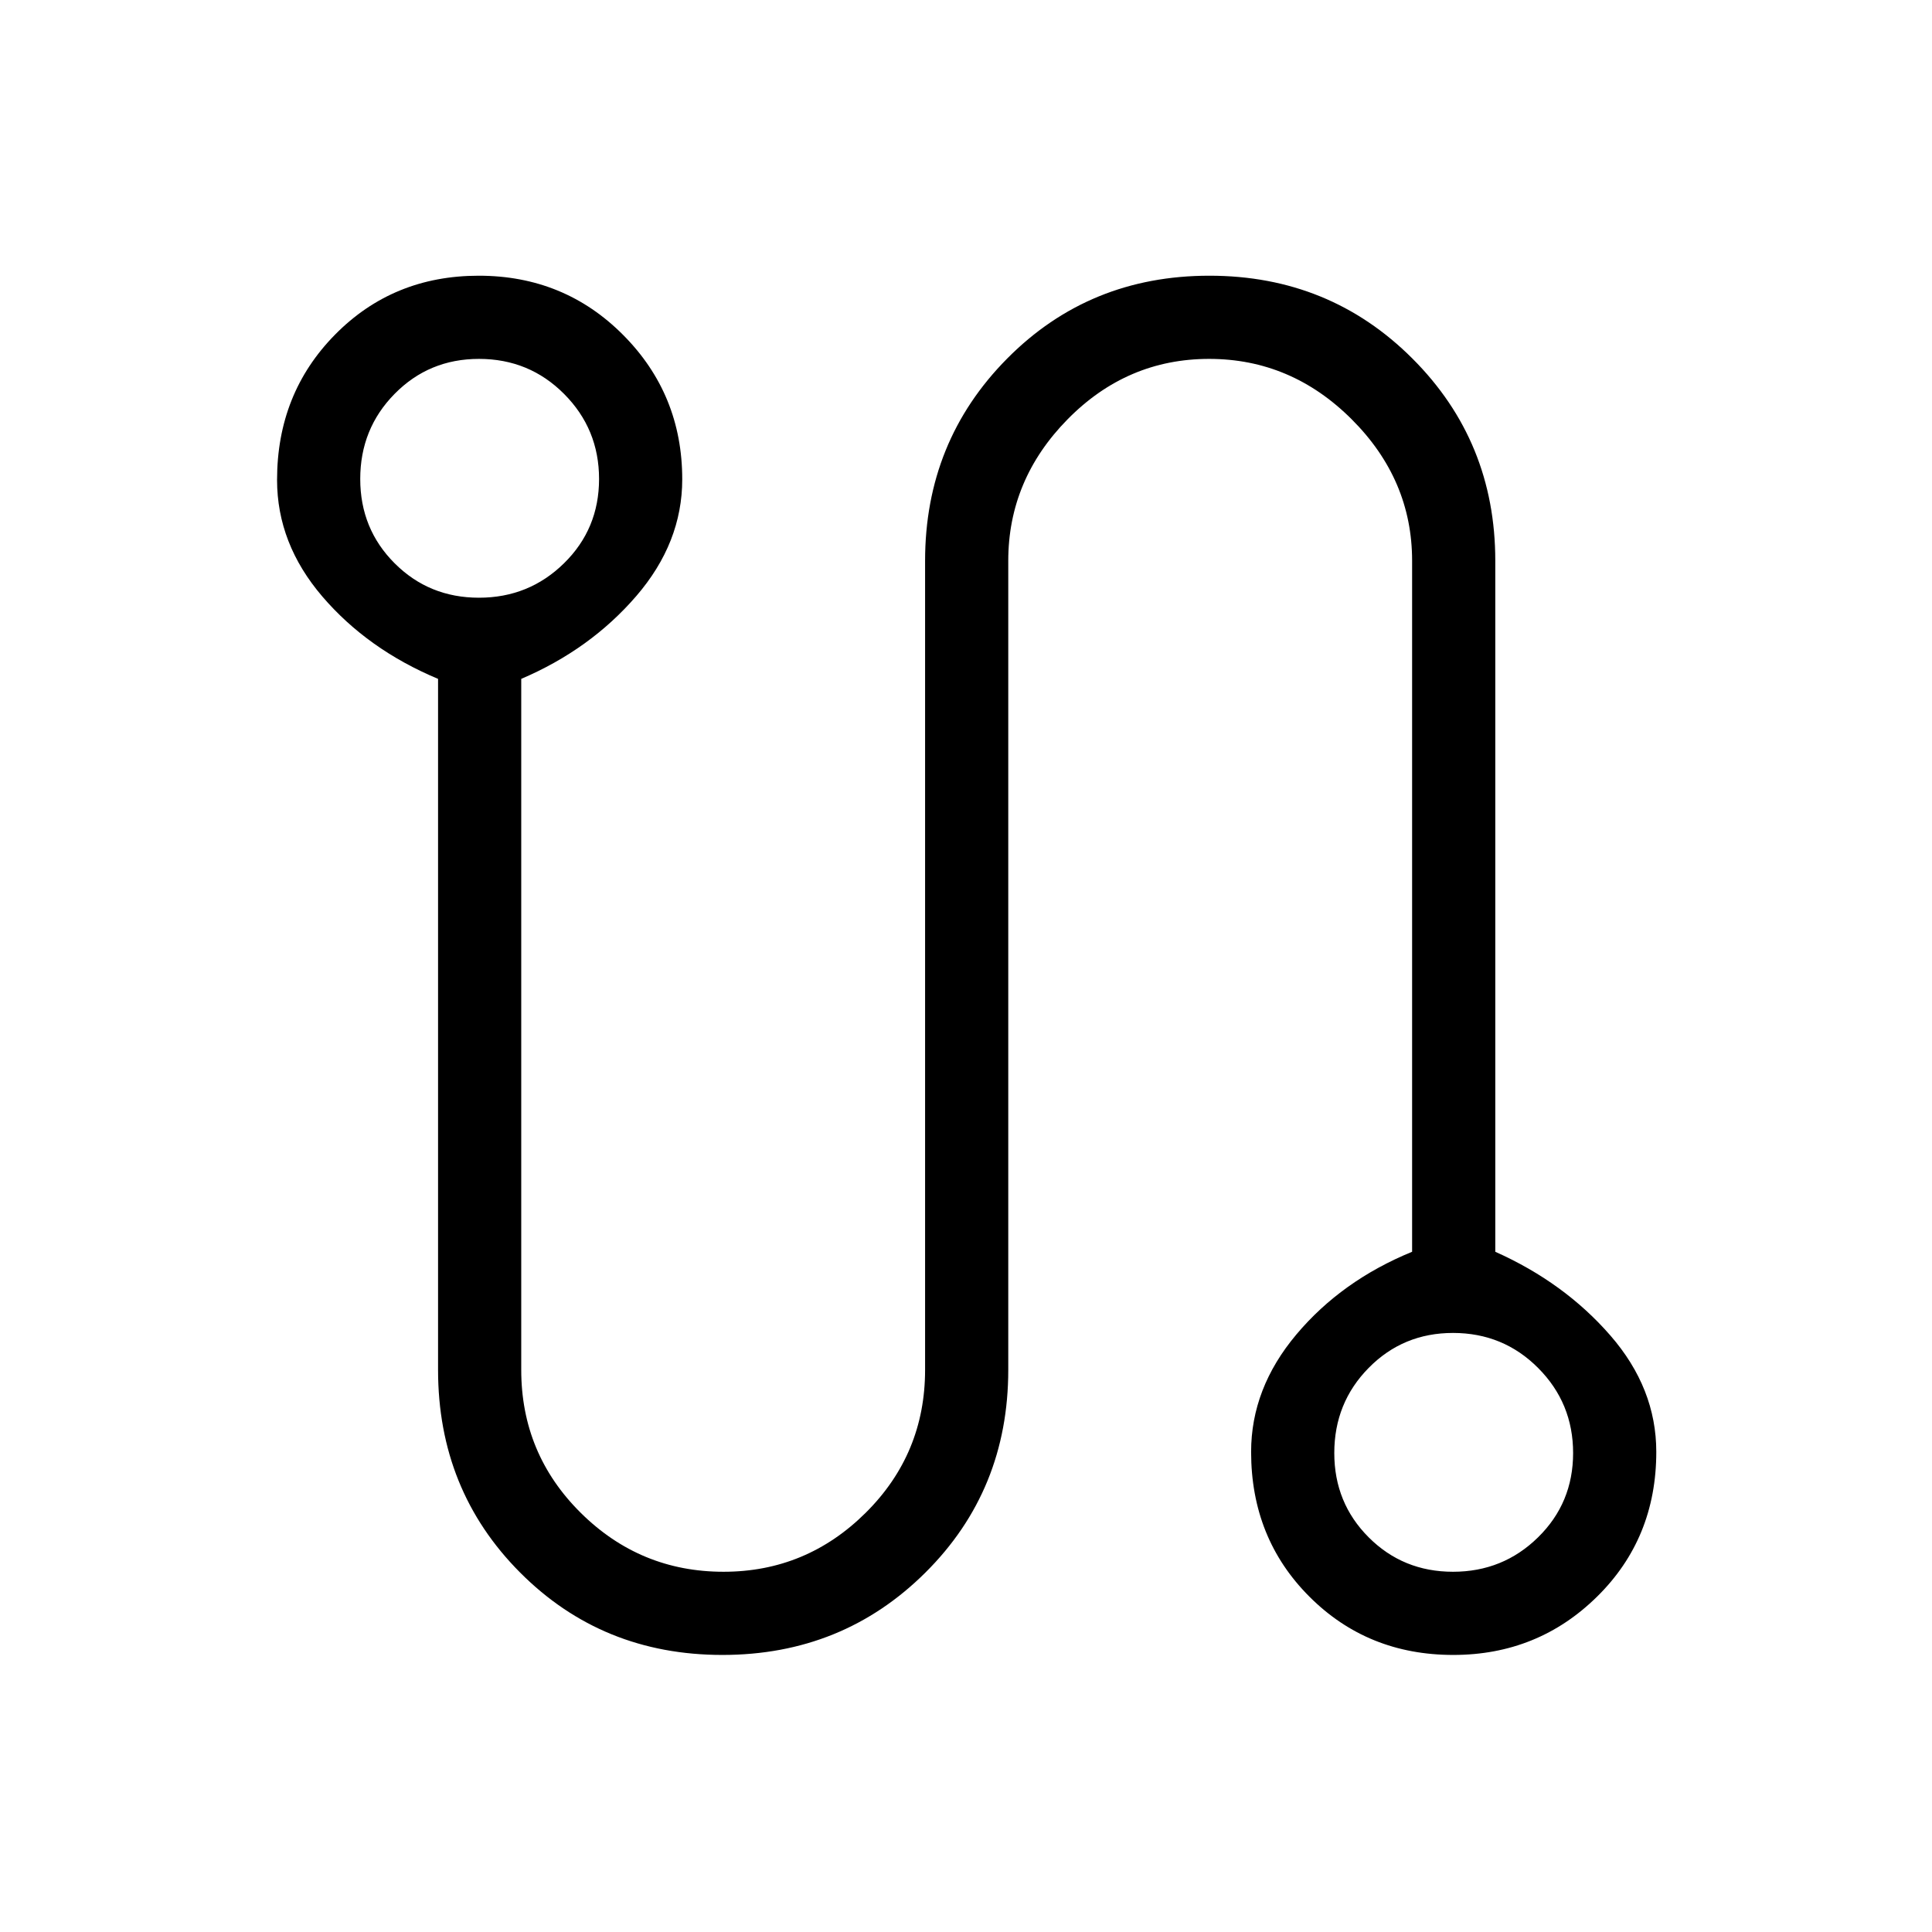 <svg xmlns="http://www.w3.org/2000/svg" height="40" viewBox="0 -960 960 960" width="40"><path d="M358.95-137.67q-59.72 0-100.5-40.93t-40.78-100.73v-343.34q-35-14.66-57.5-40.93t-22.5-57.92q0-42.99 28.84-72.23Q195.35-823 237.88-823q42.54 0 71.83 29.51Q339-763.99 339-721.84q0 31.52-22.83 58.01-22.84 26.5-57.17 41.16v343.34q0 41.73 29.55 71.03Q318.1-179 359.53-179q41.11 0 70.62-29.3 29.52-29.3 29.52-71.03v-402q0-59.34 40.78-100.5Q541.23-823 600.95-823t100.88 41.17Q743-740.67 743-681.33V-338q34.33 15.33 57.17 41.58Q823-270.18 823-238.56q0 42.95-29.42 71.92-29.43 28.97-71.46 28.97-42.54 0-71.49-28.97-28.96-28.97-28.96-71.93 0-31.6 22.5-58.35t57.5-41.08v-343.33q0-40.37-30.05-70.35-30.04-29.99-70.81-29.99-40.78 0-70.3 29.99Q501-721.7 501-681.33v402q0 59.8-41.17 100.73-41.16 40.93-100.88 40.93ZM238-663q24.81 0 42.24-17.1 17.43-17.09 17.43-41.9t-17.36-42.24q-17.35-17.43-42.31-17.43-24.81 0-41.9 17.36Q179-746.96 179-722q0 24.81 17.1 41.9Q213.19-663 238-663Zm484 484q24.81 0 42.24-17.1 17.43-17.09 17.43-41.9t-17.36-42.24q-17.35-17.43-42.31-17.43-24.81 0-41.9 17.36Q663-262.96 663-238q0 24.81 17.1 41.9Q697.19-179 722-179ZM238-722Zm484 484Z"/></svg>